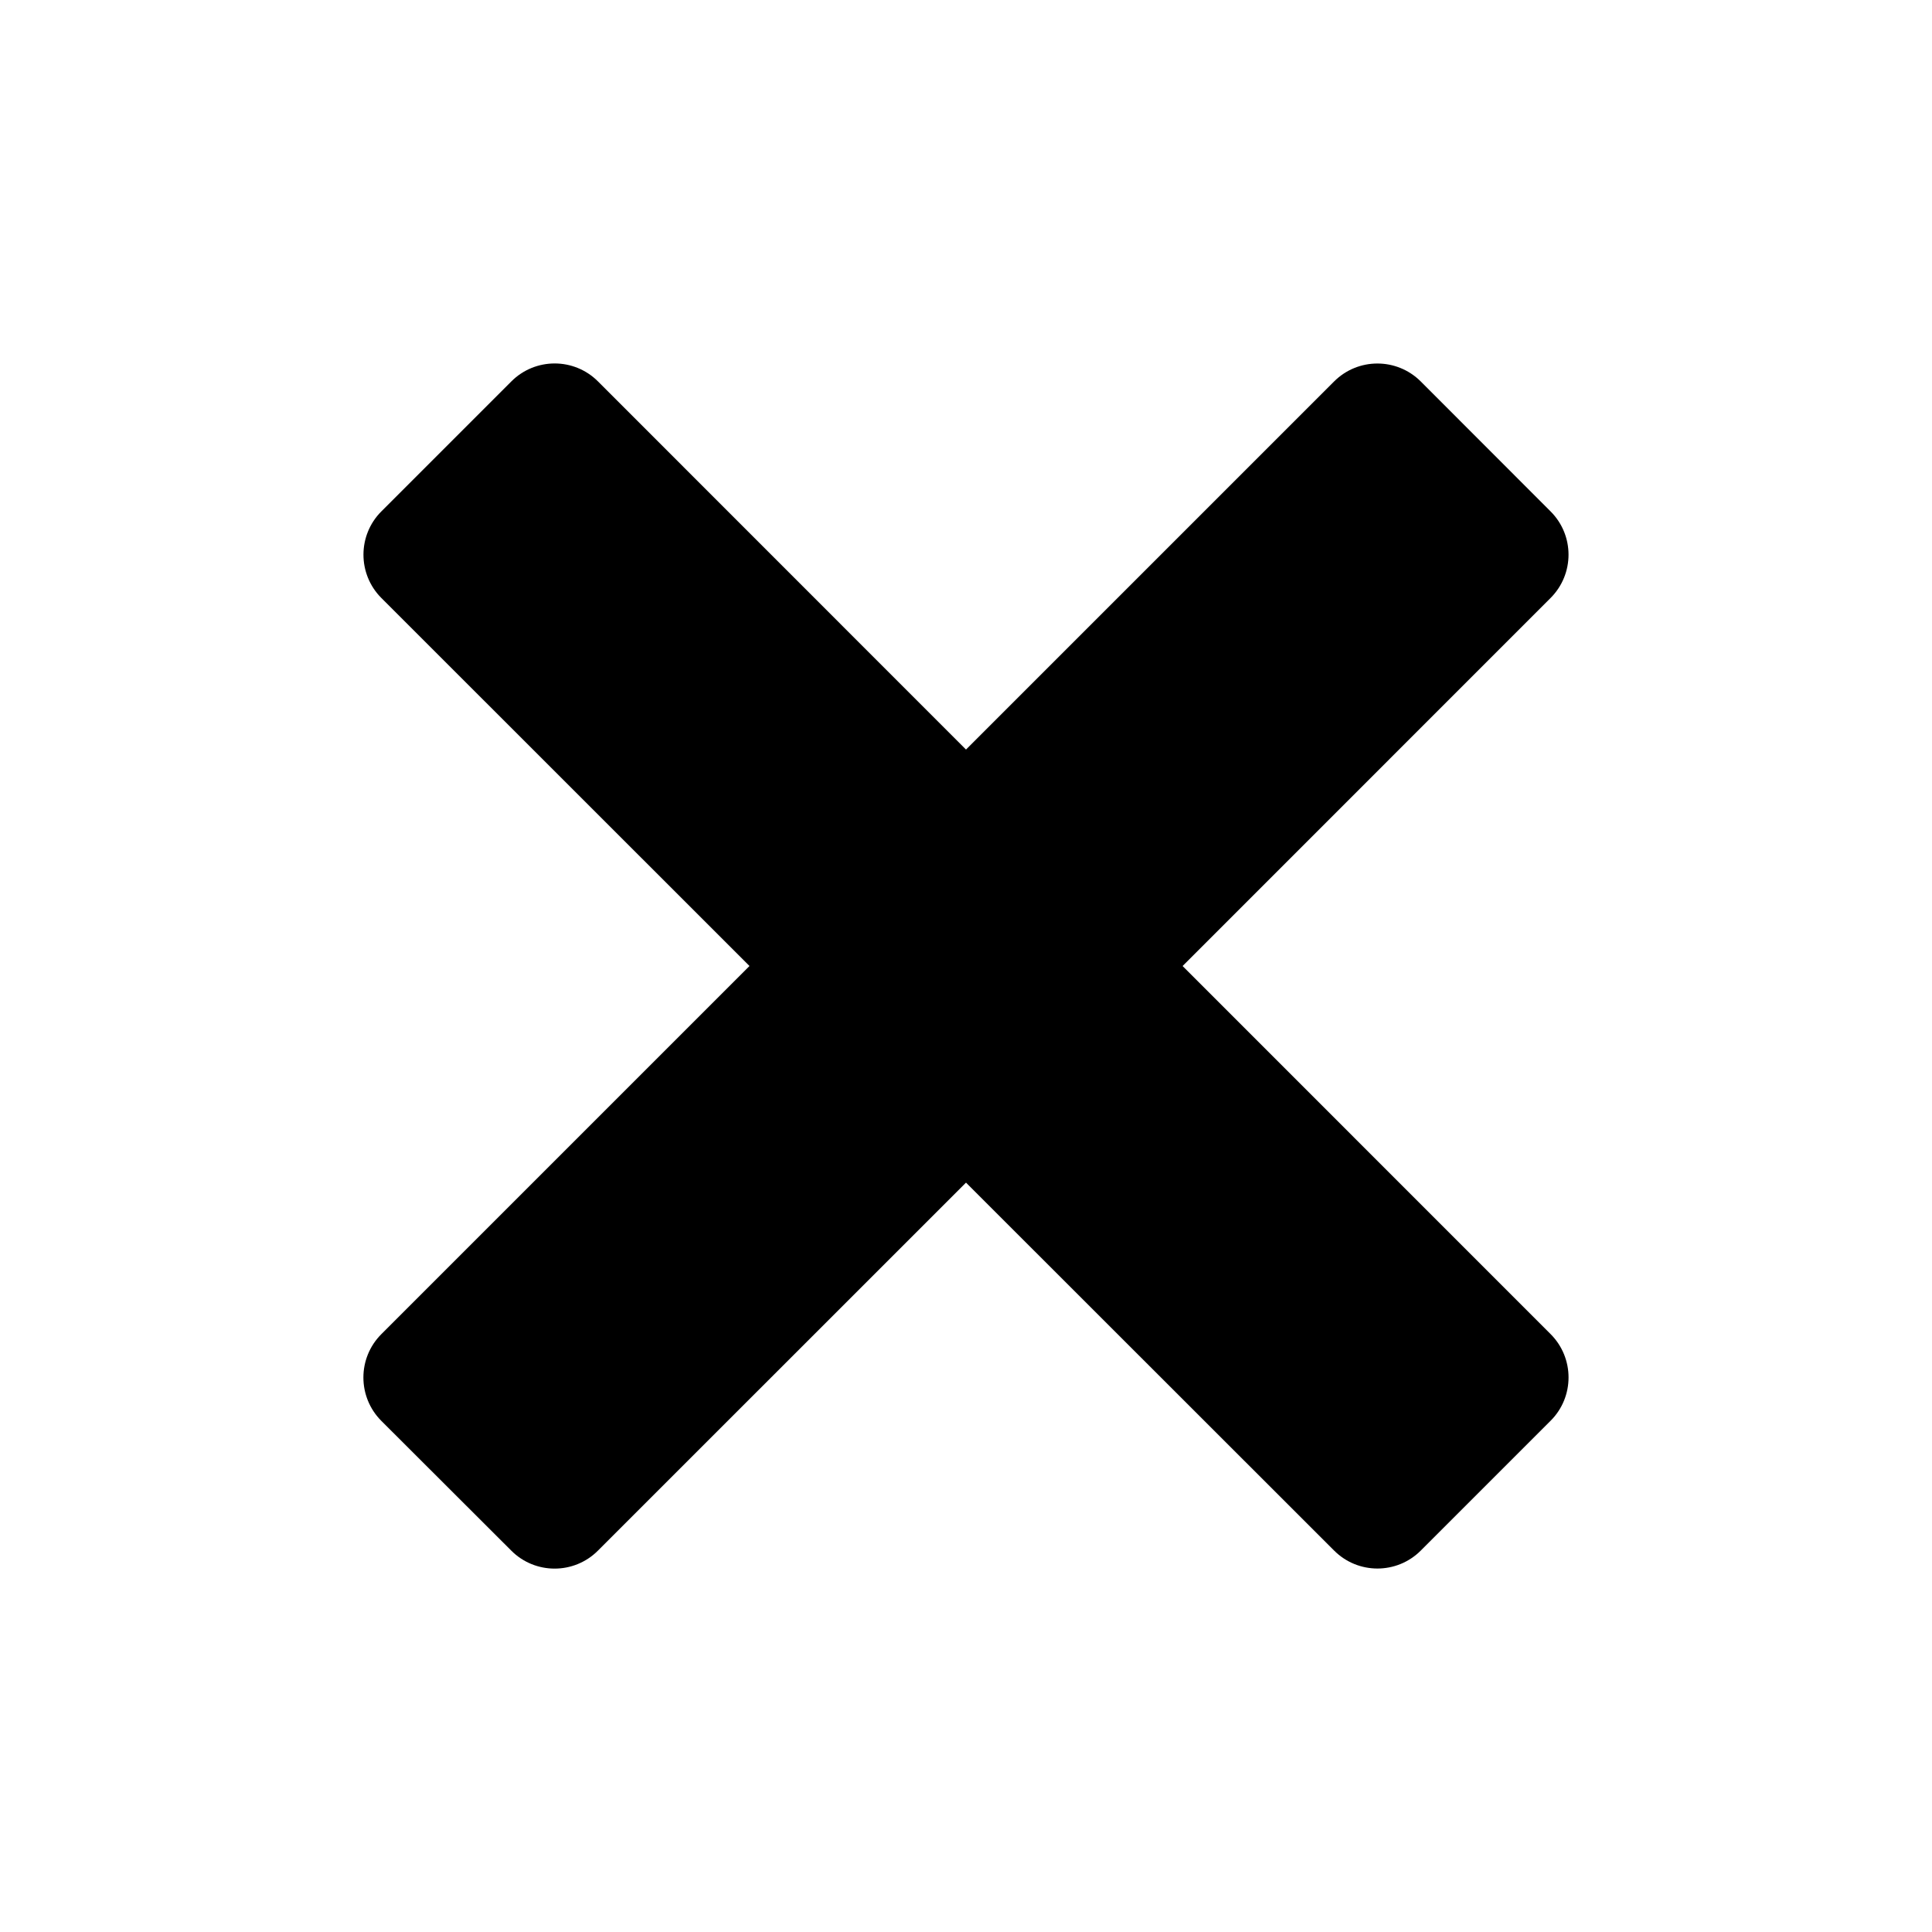 <svg xmlns="http://www.w3.org/2000/svg" viewBox="0 0 32 32">
  <path d="M19.587 16l6.096 6.097c.396.396.396 1.04 0 1.435l-2.15 2.15c-.397.397-1.04.397-1.436 0L16 19.588l-6.097 6.096c-.396.396-1.038.396-1.434 0l-2.153-2.15c-.396-.397-.396-1.04 0-1.436L12.414 16 6.317 9.905c-.396-.396-.396-1.04 0-1.435L8.47 6.317c.396-.396 1.038-.396 1.434 0L16 12.415l6.097-6.097c.396-.396 1.038-.396 1.435 0l2.15 2.152c.397.396.397 1.038 0 1.435L19.588 16z" />
</svg>

